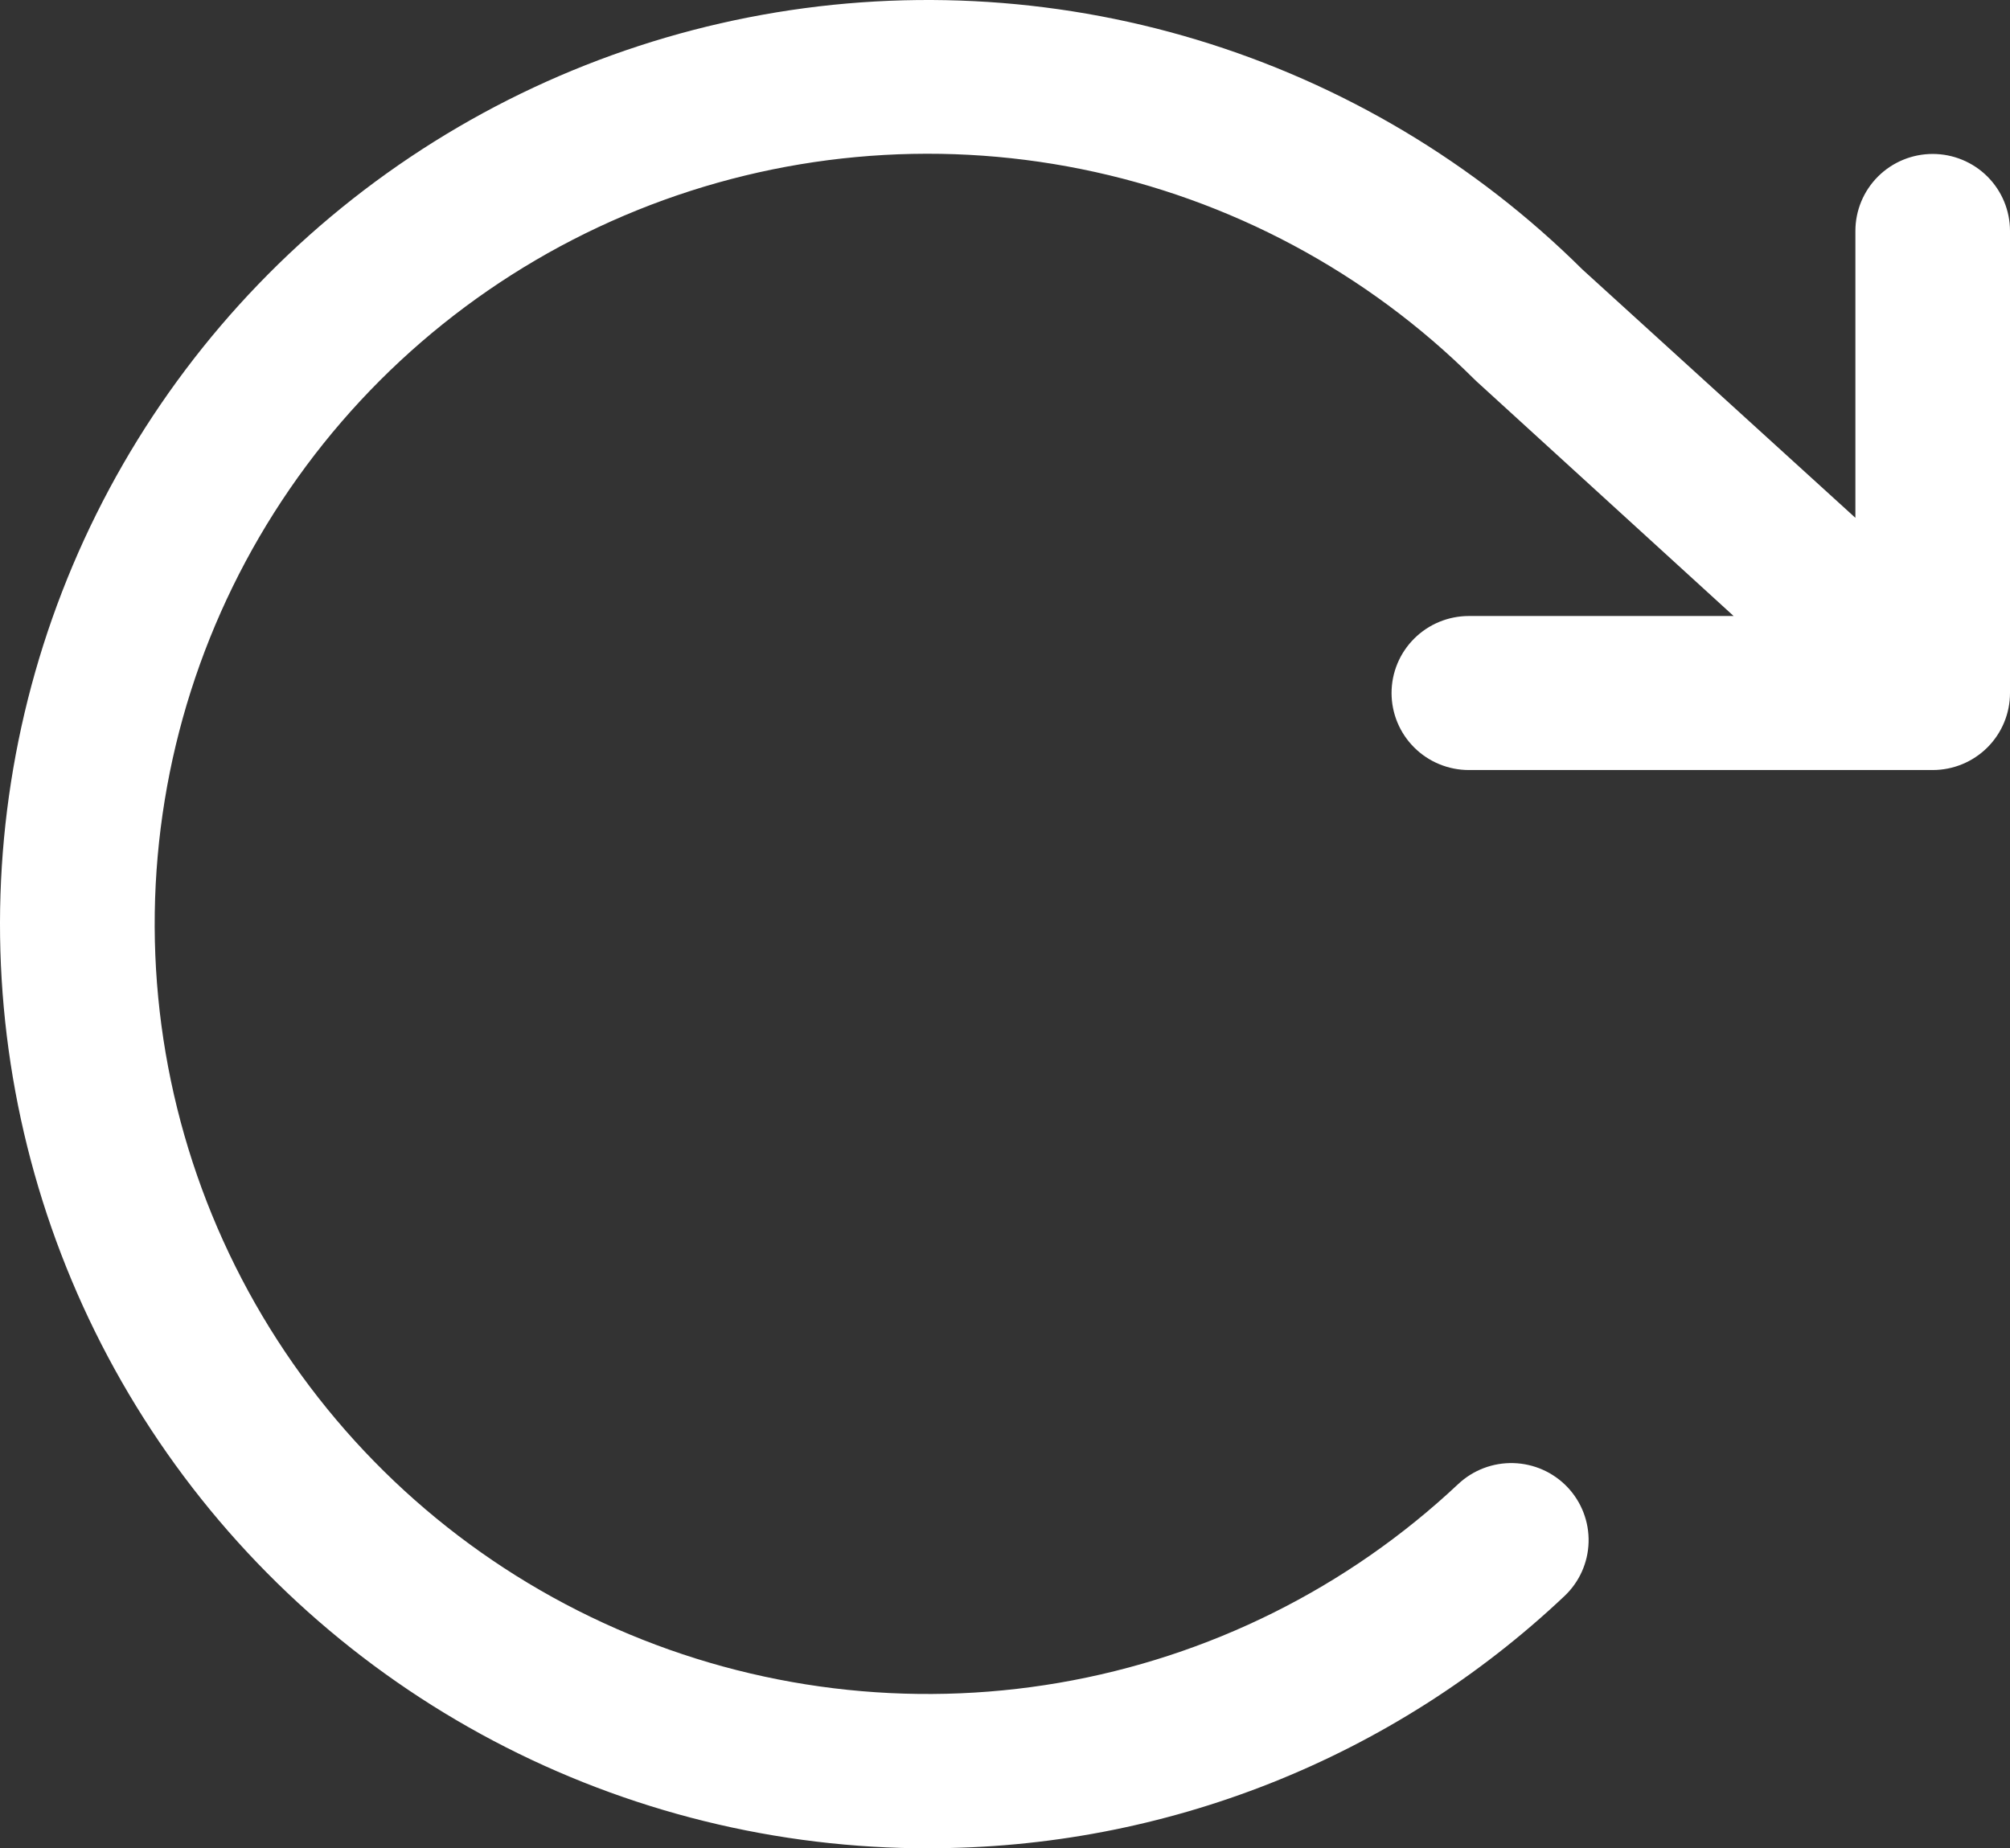 <svg width="137" height="126" viewBox="0 0 137 126" fill="none" xmlns="http://www.w3.org/2000/svg">
<rect x="0" y="0" width="137" height="126" fill="#333333" stroke="none"/>
<path d="M137 15.745V47.246C137 48.639 136.445 49.974 135.457 50.959C134.469 51.943 133.128 52.496 131.731 52.496H100.116C98.719 52.496 97.379 51.943 96.391 50.959C95.402 49.974 94.847 48.639 94.847 47.246C94.847 45.854 95.402 44.518 96.391 43.534C97.379 42.549 98.719 41.996 100.116 41.996H118.163L100.65 26.009L100.485 25.852C93.162 18.557 83.843 13.574 73.694 11.526C63.545 9.478 53.015 10.454 43.42 14.335C33.825 18.215 25.59 24.826 19.744 33.342C13.898 41.858 10.699 51.903 10.549 62.22C10.398 72.537 13.302 82.669 18.897 91.351C24.492 100.034 32.53 106.881 42.008 111.037C51.486 115.194 61.983 116.476 72.187 114.722C82.392 112.969 91.852 108.259 99.385 101.179C100.401 100.222 101.757 99.706 103.154 99.745C104.552 99.784 105.877 100.374 106.838 101.386C107.798 102.398 108.316 103.749 108.277 105.142C108.239 106.534 107.646 107.855 106.63 108.812C94.916 119.882 79.377 126.036 63.233 126H62.363C52.008 125.859 41.846 123.185 32.77 118.214C23.694 113.243 15.983 106.126 10.314 97.49C4.645 88.854 1.192 78.963 0.258 68.685C-0.676 58.408 0.937 48.059 4.957 38.549C8.977 29.039 15.28 20.658 23.311 14.143C31.343 7.628 40.858 3.179 51.019 1.186C61.181 -0.807 71.678 -0.282 81.588 2.714C91.499 5.711 100.519 11.087 107.855 18.37L126.462 35.302V15.745C126.462 14.352 127.017 13.017 128.005 12.032C128.993 11.048 130.333 10.495 131.731 10.495C133.128 10.495 134.469 11.048 135.457 12.032C136.445 13.017 137 14.352 137 15.745Z" fill="white"/>
</svg>
